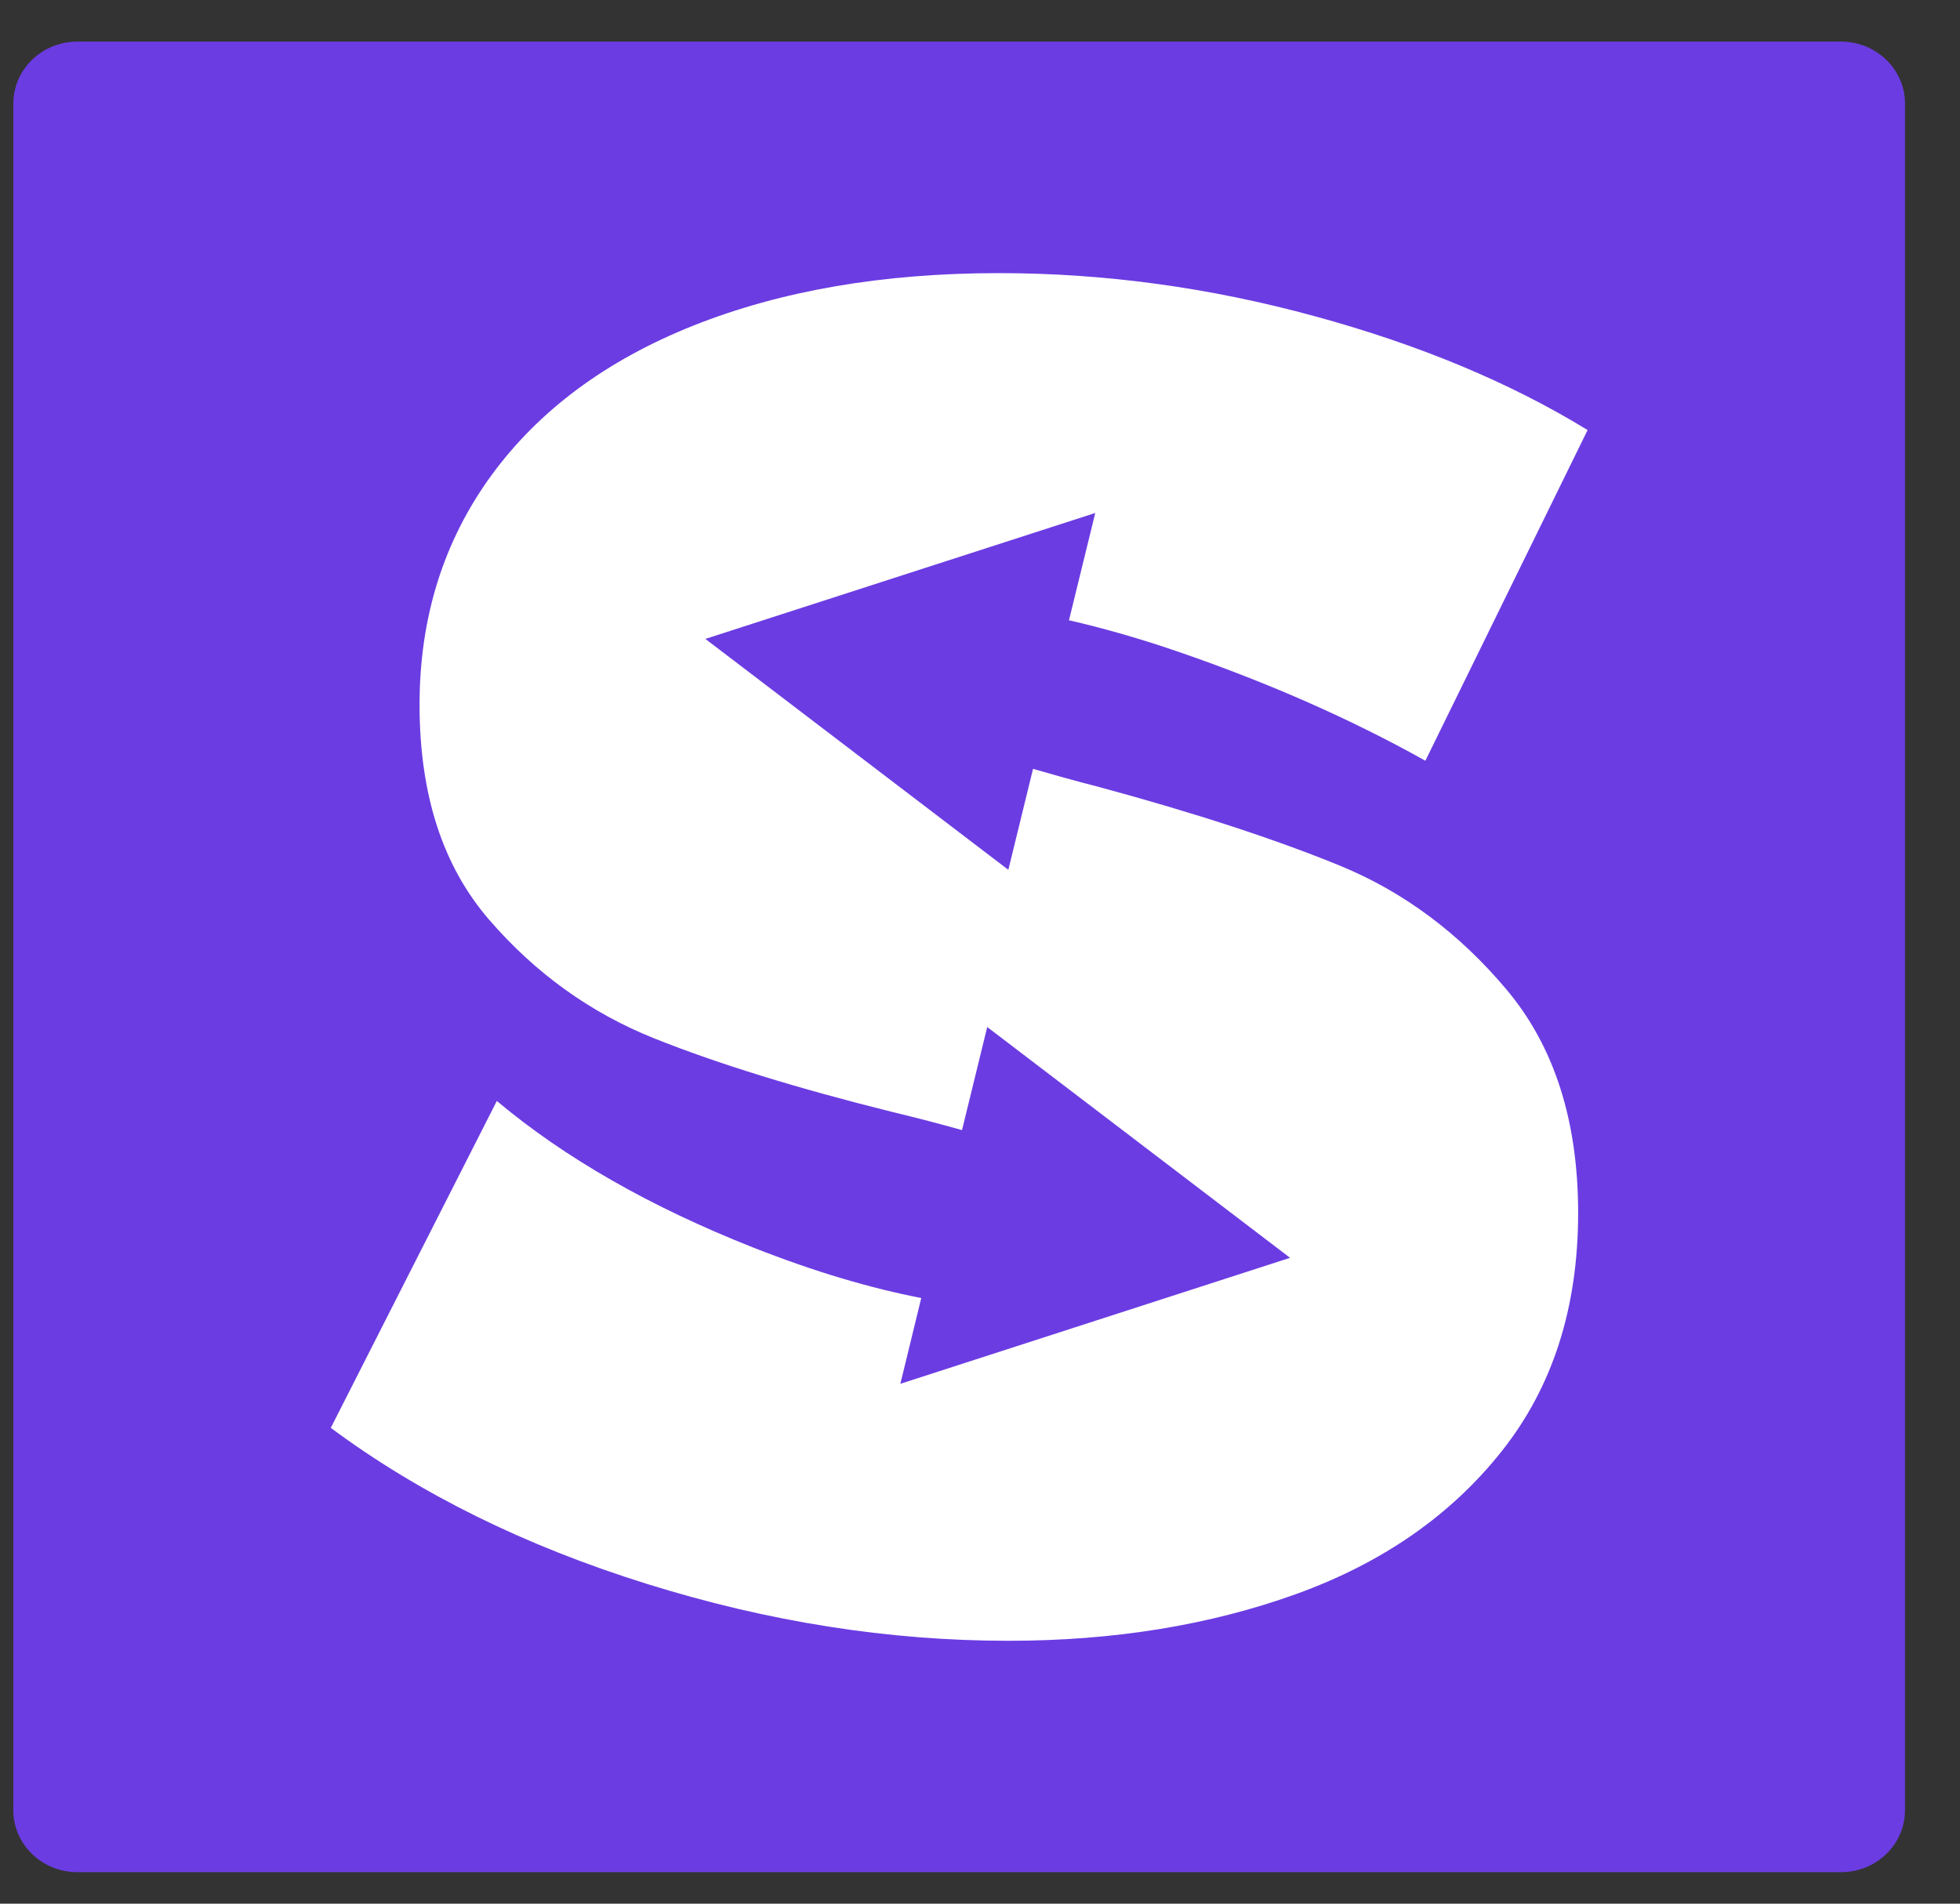 <svg width="35" height="34" viewBox="0 0 35 34" fill="none" xmlns="http://www.w3.org/2000/svg">
<rect x="0" y="0" width="35" height="34" fill="#333333" stroke="none"/>
<path d="M32.874 33.438H1.382C0.75 33.438 0.238 32.942 0.238 32.331V1.85C0.238 1.239 0.75 0.743 1.382 0.743H32.874C33.506 0.743 34.018 1.239 34.018 1.85V32.331C34.018 32.942 33.506 33.438 32.874 33.438Z" fill="#6B3CE2"/>
<path d="M12.596 11.411L19.558 9.162L19.089 11.078C19.692 11.217 20.349 11.401 21.075 11.652C22.684 12.208 24.143 12.854 25.453 13.587L28.35 7.681C26.971 6.835 25.345 6.156 23.471 5.646C21.597 5.134 19.72 4.878 17.835 4.878C15.768 4.878 13.952 5.191 12.387 5.813C10.822 6.436 9.618 7.333 8.769 8.498C7.919 9.669 7.492 11.032 7.492 12.588C7.492 14.189 7.905 15.467 8.734 16.426C9.56 17.382 10.542 18.089 11.681 18.545C12.819 19 14.238 19.438 15.938 19.861C16.395 19.971 16.8 20.077 17.179 20.184L17.629 18.343L23.037 22.465L16.078 24.715L16.451 23.183C15.556 23.009 14.569 22.722 13.457 22.284C11.62 21.558 10.089 20.685 8.872 19.663L5.907 25.502C7.493 26.68 9.373 27.608 11.546 28.287C13.717 28.966 15.871 29.305 18.008 29.305C19.893 29.305 21.606 29.025 23.146 28.47C24.686 27.914 25.91 27.063 26.818 25.917C27.726 24.772 28.181 23.355 28.181 21.664C28.181 20.017 27.755 18.69 26.905 17.677C26.055 16.665 25.06 15.925 23.922 15.459C22.783 14.993 21.354 14.524 19.63 14.057C19.193 13.945 18.809 13.837 18.447 13.732L18.006 15.535L12.596 11.411Z" fill="white"/>
</svg>
